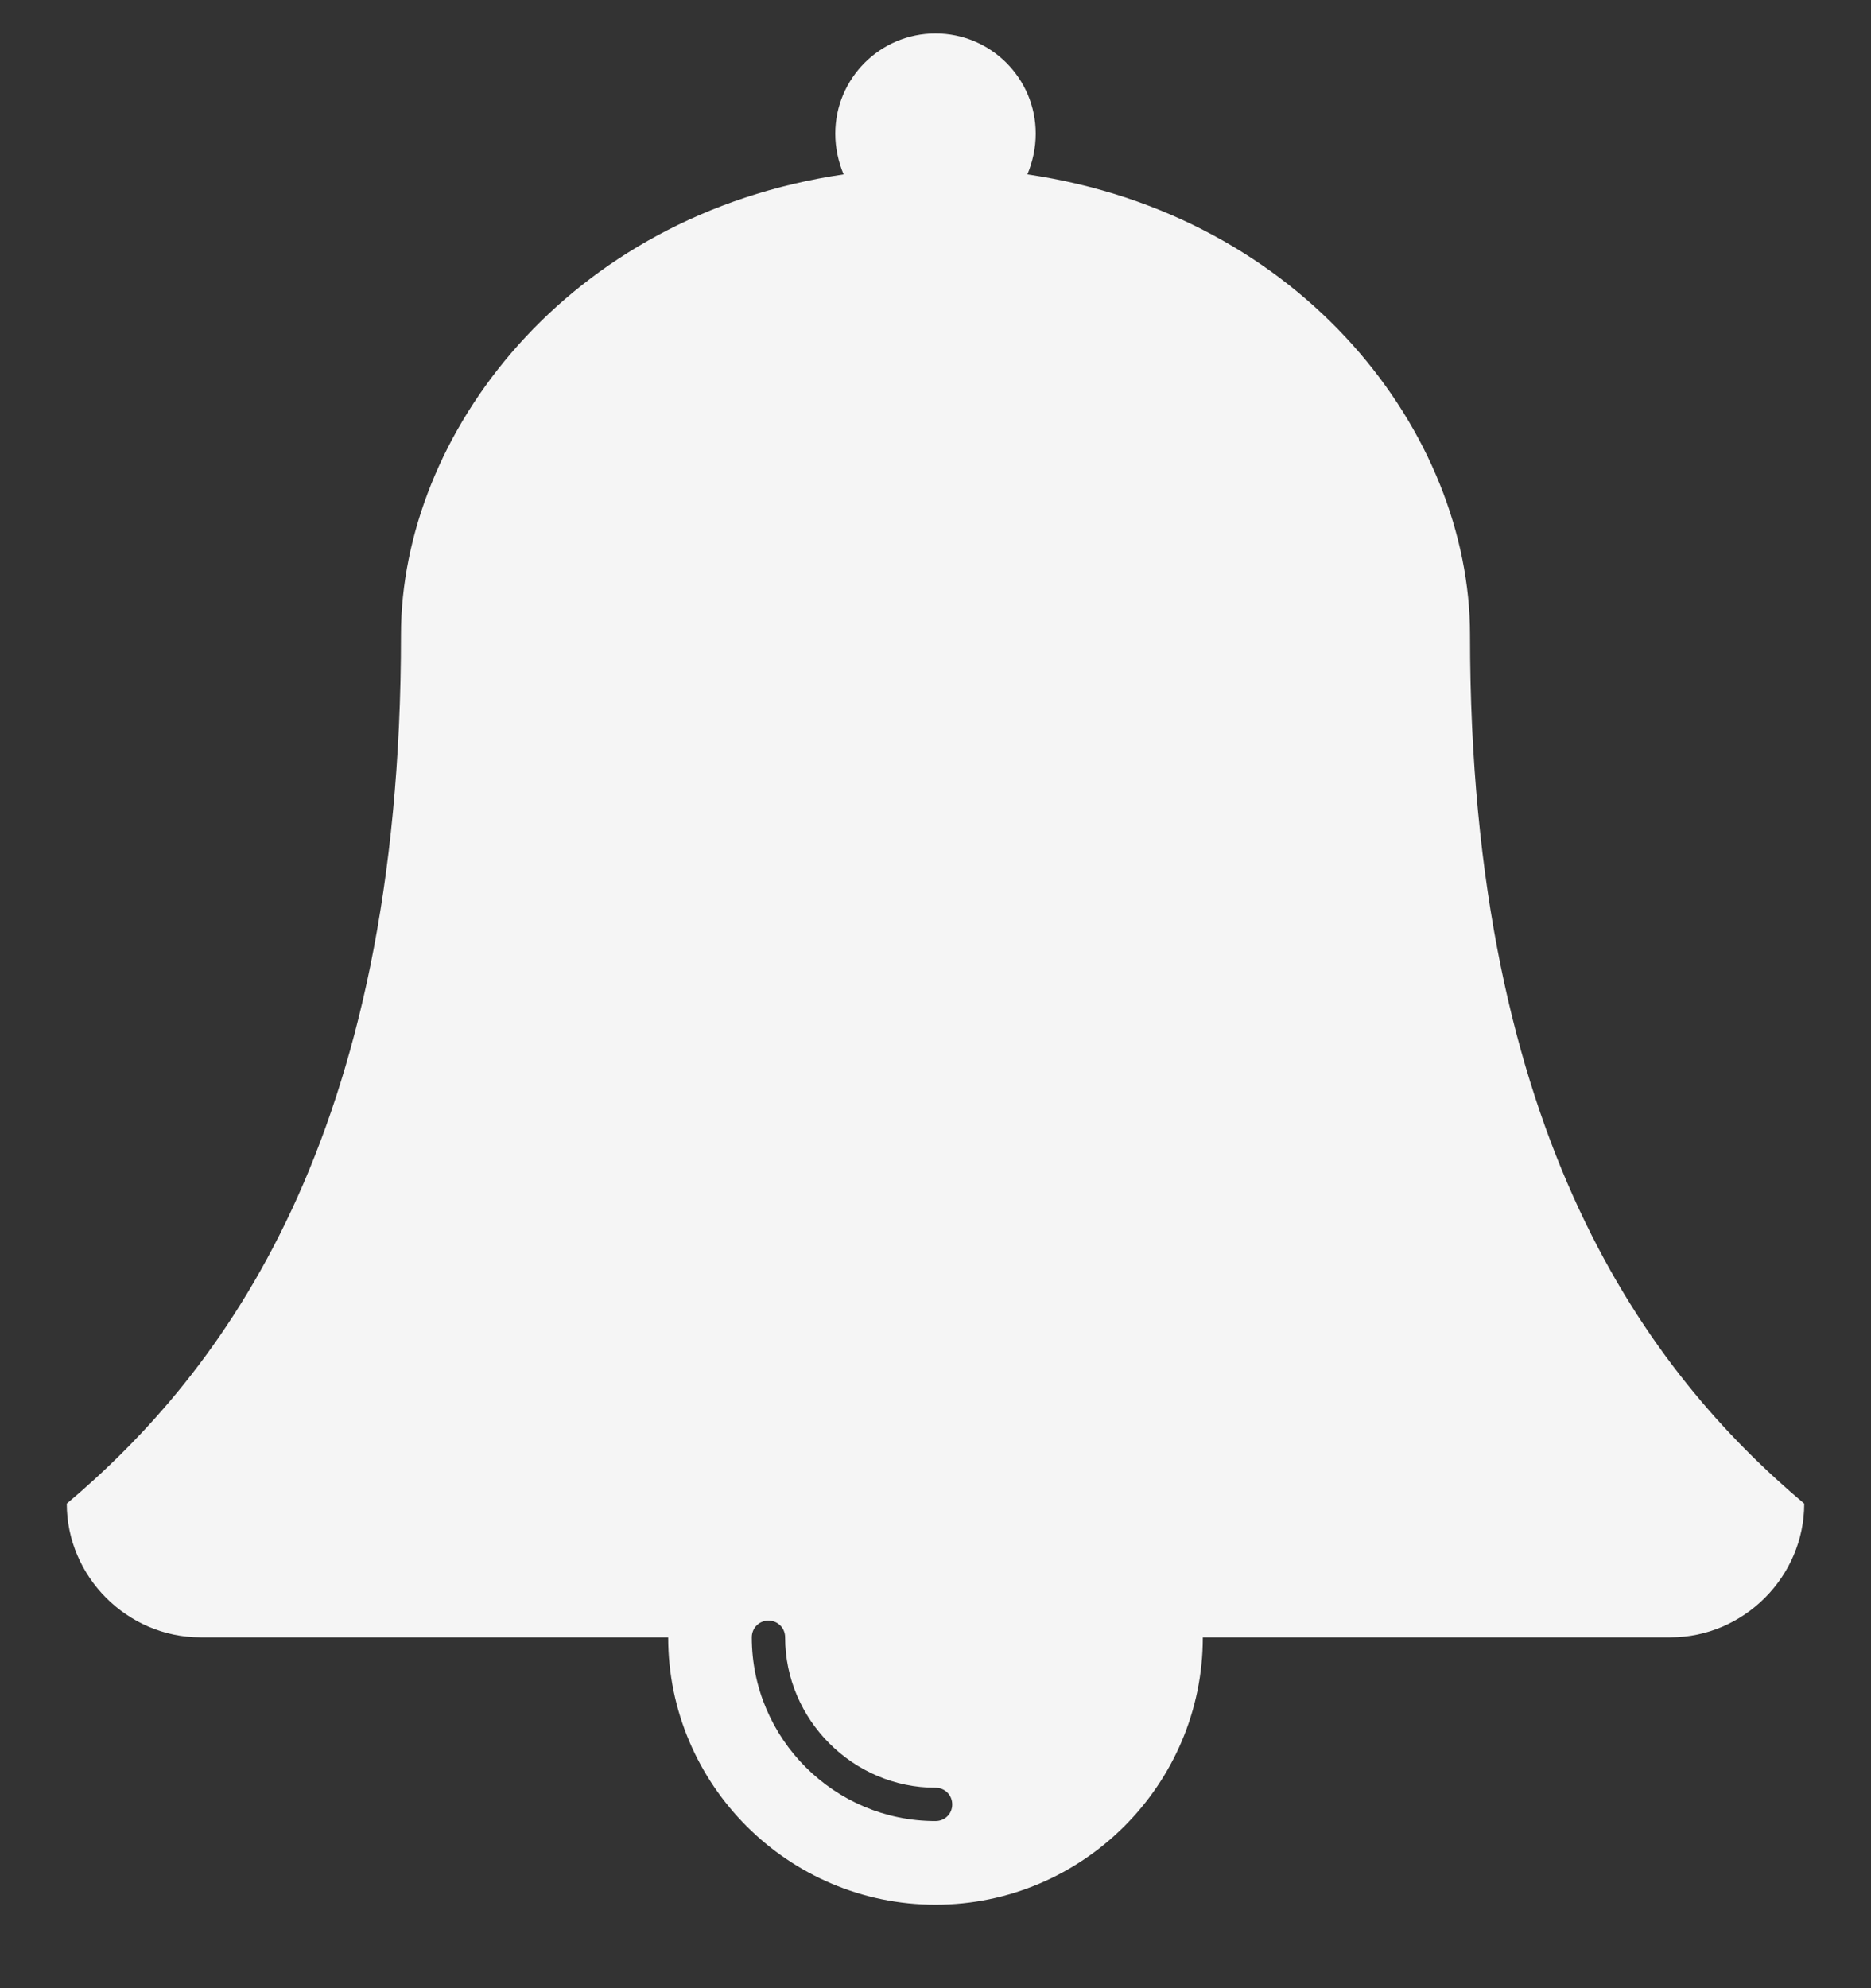 <svg width="16" height="17" viewBox="0 0 16 17" fill="none" xmlns="http://www.w3.org/2000/svg">
<rect x="0" y="0" width="16" height="17" fill="#333333" stroke="none"/>
<path d="M8.143 15.429C8.143 15.509 8.08 15.571 8 15.571C7.134 15.571 6.429 14.866 6.429 14C6.429 13.92 6.491 13.857 6.571 13.857C6.652 13.857 6.714 13.92 6.714 14C6.714 14.705 7.295 15.286 8 15.286C8.08 15.286 8.143 15.348 8.143 15.429ZM15.429 12.857C14.107 11.741 12.571 9.741 12.571 5.429C12.571 3.714 11.152 1.839 8.786 1.491C8.83 1.384 8.857 1.268 8.857 1.143C8.857 0.67 8.473 0.286 8 0.286C7.527 0.286 7.143 0.67 7.143 1.143C7.143 1.268 7.17 1.384 7.214 1.491C4.848 1.839 3.429 3.714 3.429 5.429C3.429 9.741 1.893 11.741 0.571 12.857C0.571 13.482 1.089 14 1.714 14H5.714C5.714 15.259 6.741 16.286 8 16.286C9.259 16.286 10.286 15.259 10.286 14H14.286C14.911 14 15.429 13.482 15.429 12.857Z" fill="white" fill-opacity="0.95"/>
</svg>
